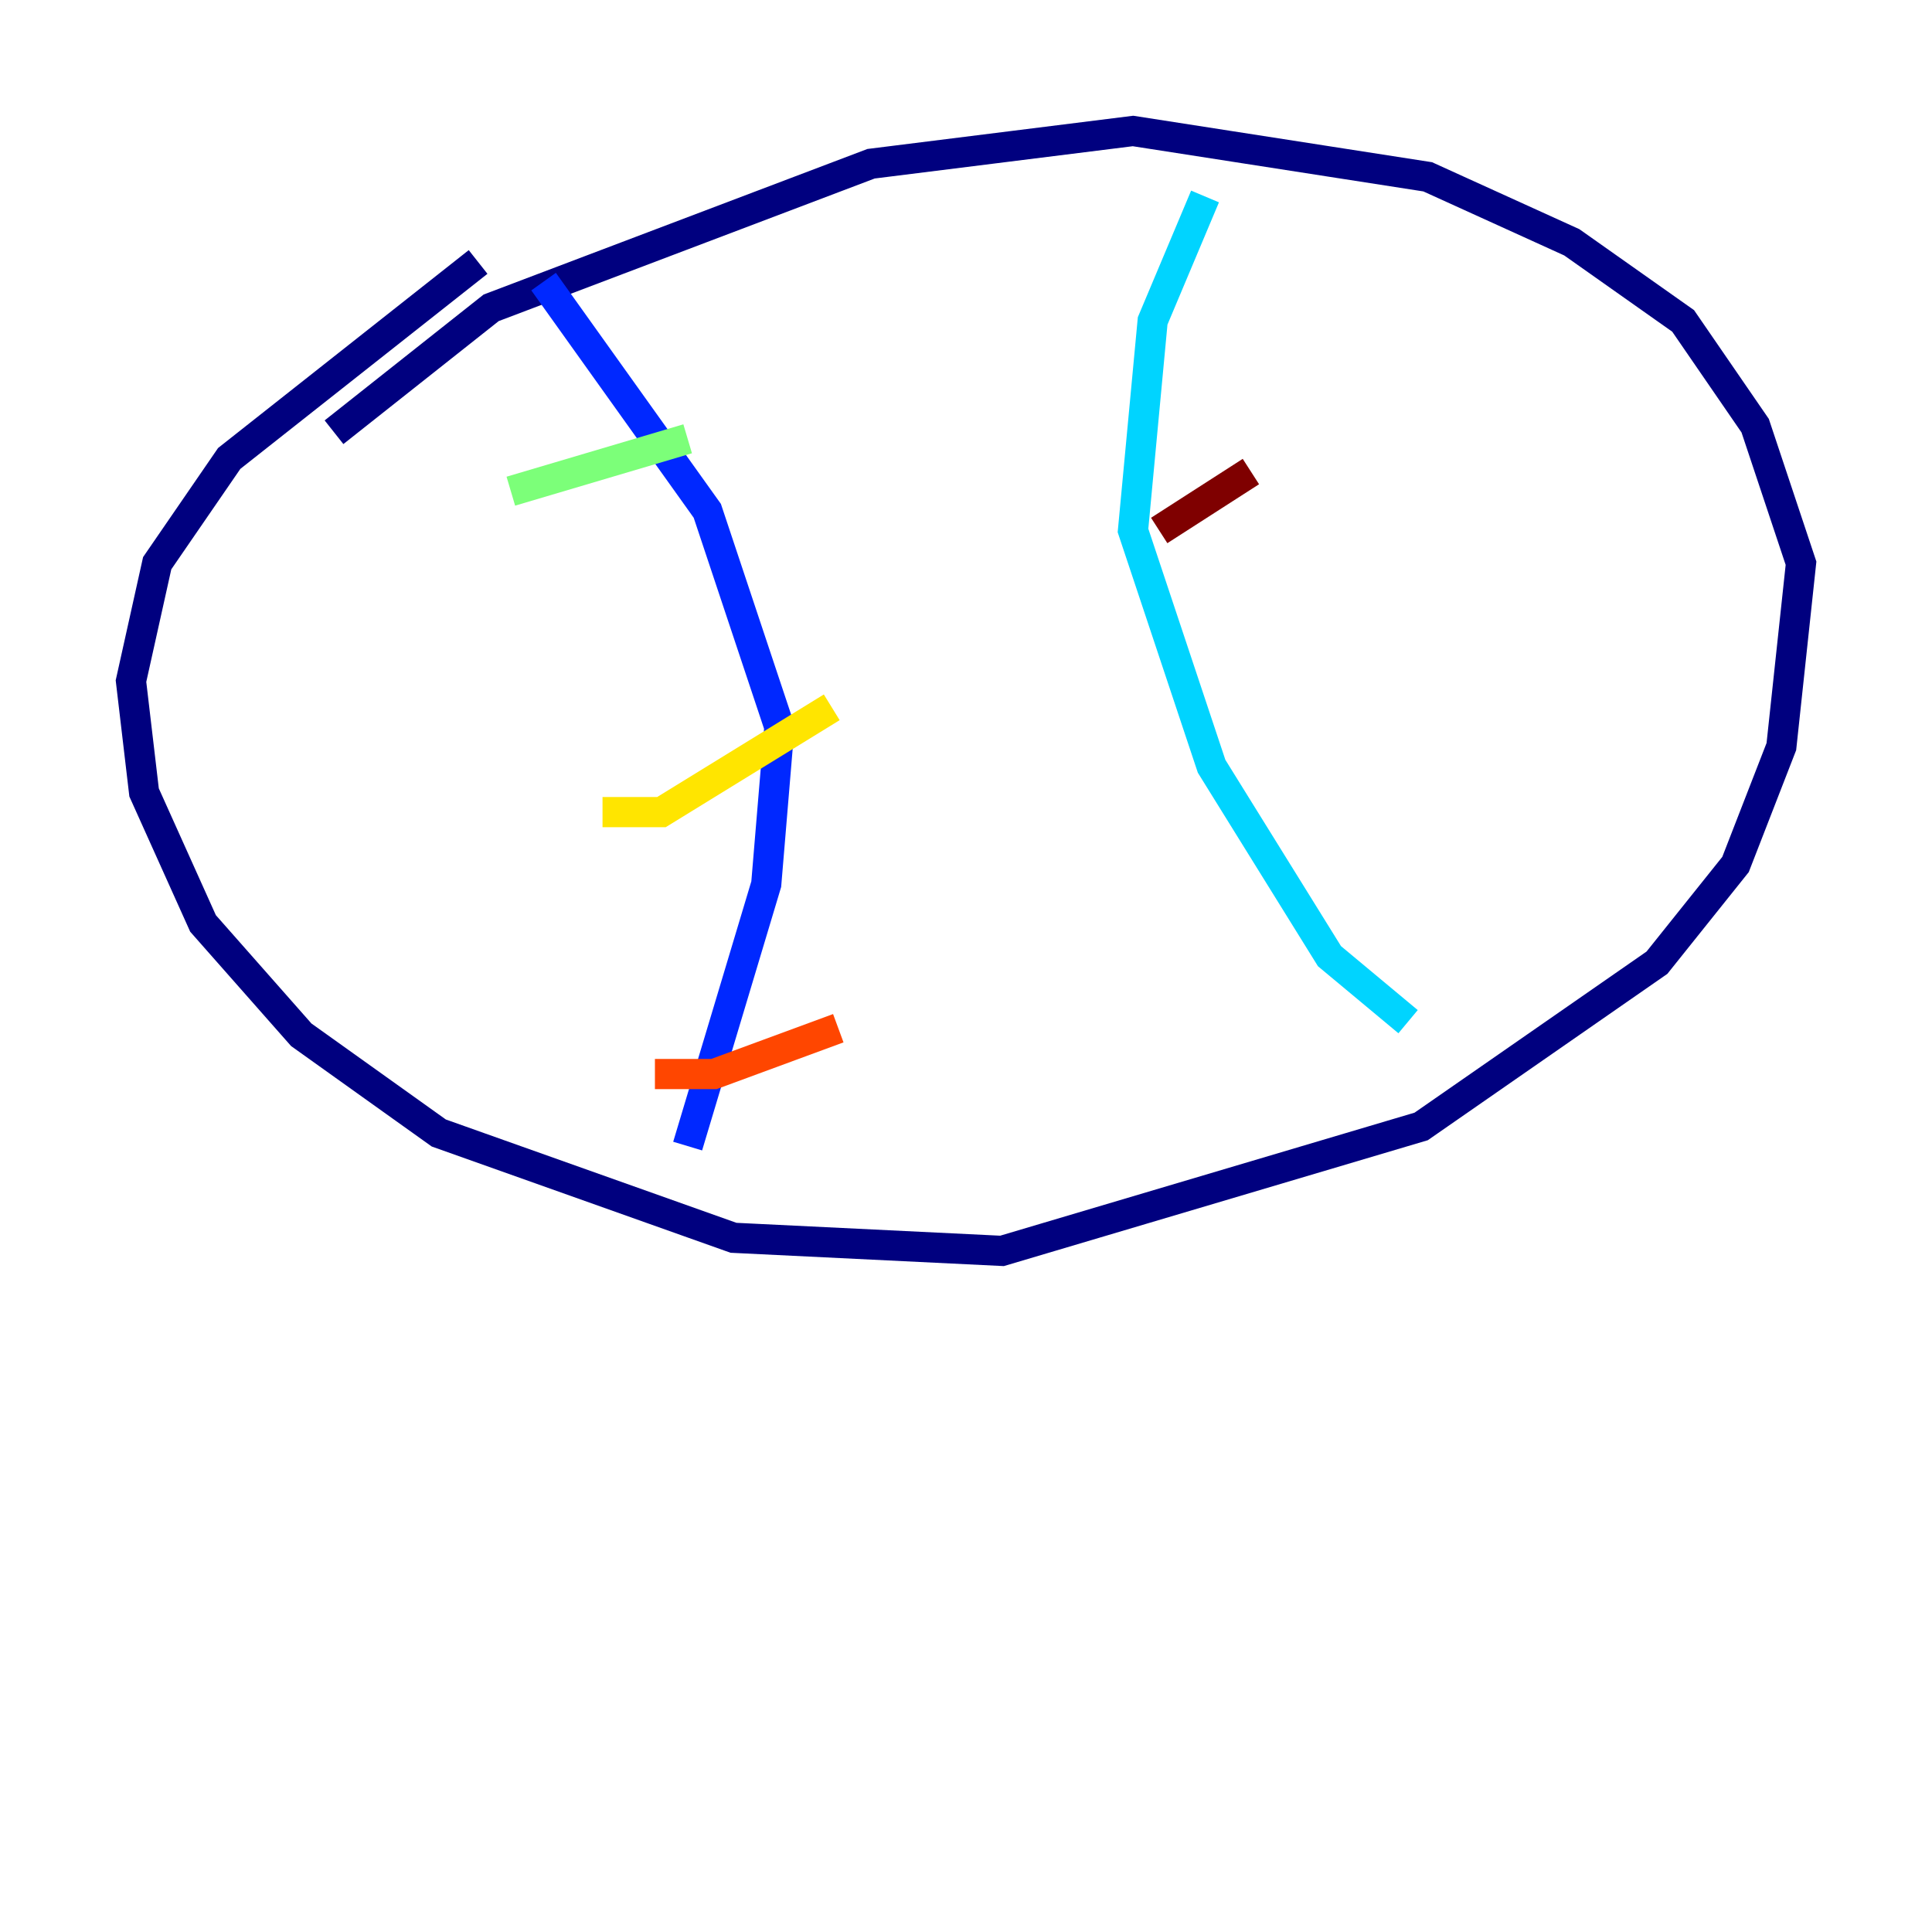 <?xml version="1.0" encoding="utf-8" ?>
<svg baseProfile="tiny" height="128" version="1.2" viewBox="0,0,128,128" width="128" xmlns="http://www.w3.org/2000/svg" xmlns:ev="http://www.w3.org/2001/xml-events" xmlns:xlink="http://www.w3.org/1999/xlink"><defs /><polyline fill="none" points="31.675,17.356 15.186,30.373 10.414,37.315 8.678,45.125 9.546,52.502 13.451,61.18 19.959,68.556 29.071,75.064 48.597,82.007 66.386,82.875 94.156,74.63 109.776,63.783 114.983,57.275 118.02,49.464 119.322,37.315 116.285,28.203 111.512,21.261 104.136,16.054 94.59,11.715 75.064,8.678 57.709,10.848 32.542,20.393 22.129,28.637" stroke="#00007f" stroke-width="2" /><polyline fill="none" points="36.014,18.658 46.861,33.844 51.634,48.163 50.766,58.576 45.559,75.932" stroke="#0028ff" stroke-width="2" /><polyline fill="none" points="79.837,13.017 76.366,21.261 75.064,35.146 80.271,50.766 88.081,63.349 93.288,67.688" stroke="#00d4ff" stroke-width="2" /><polyline fill="none" points="33.844,32.542 45.559,29.071" stroke="#7cff79" stroke-width="2" /><polyline fill="none" points="39.919,53.803 43.824,53.803 55.105,46.861" stroke="#ffe500" stroke-width="2" /><polyline fill="none" points="43.39,71.159 47.295,71.159 55.539,68.122" stroke="#ff4600" stroke-width="2" /><polyline fill="none" points="76.8,35.146 82.875,31.241" stroke="#7f0000" stroke-width="2" /></svg>